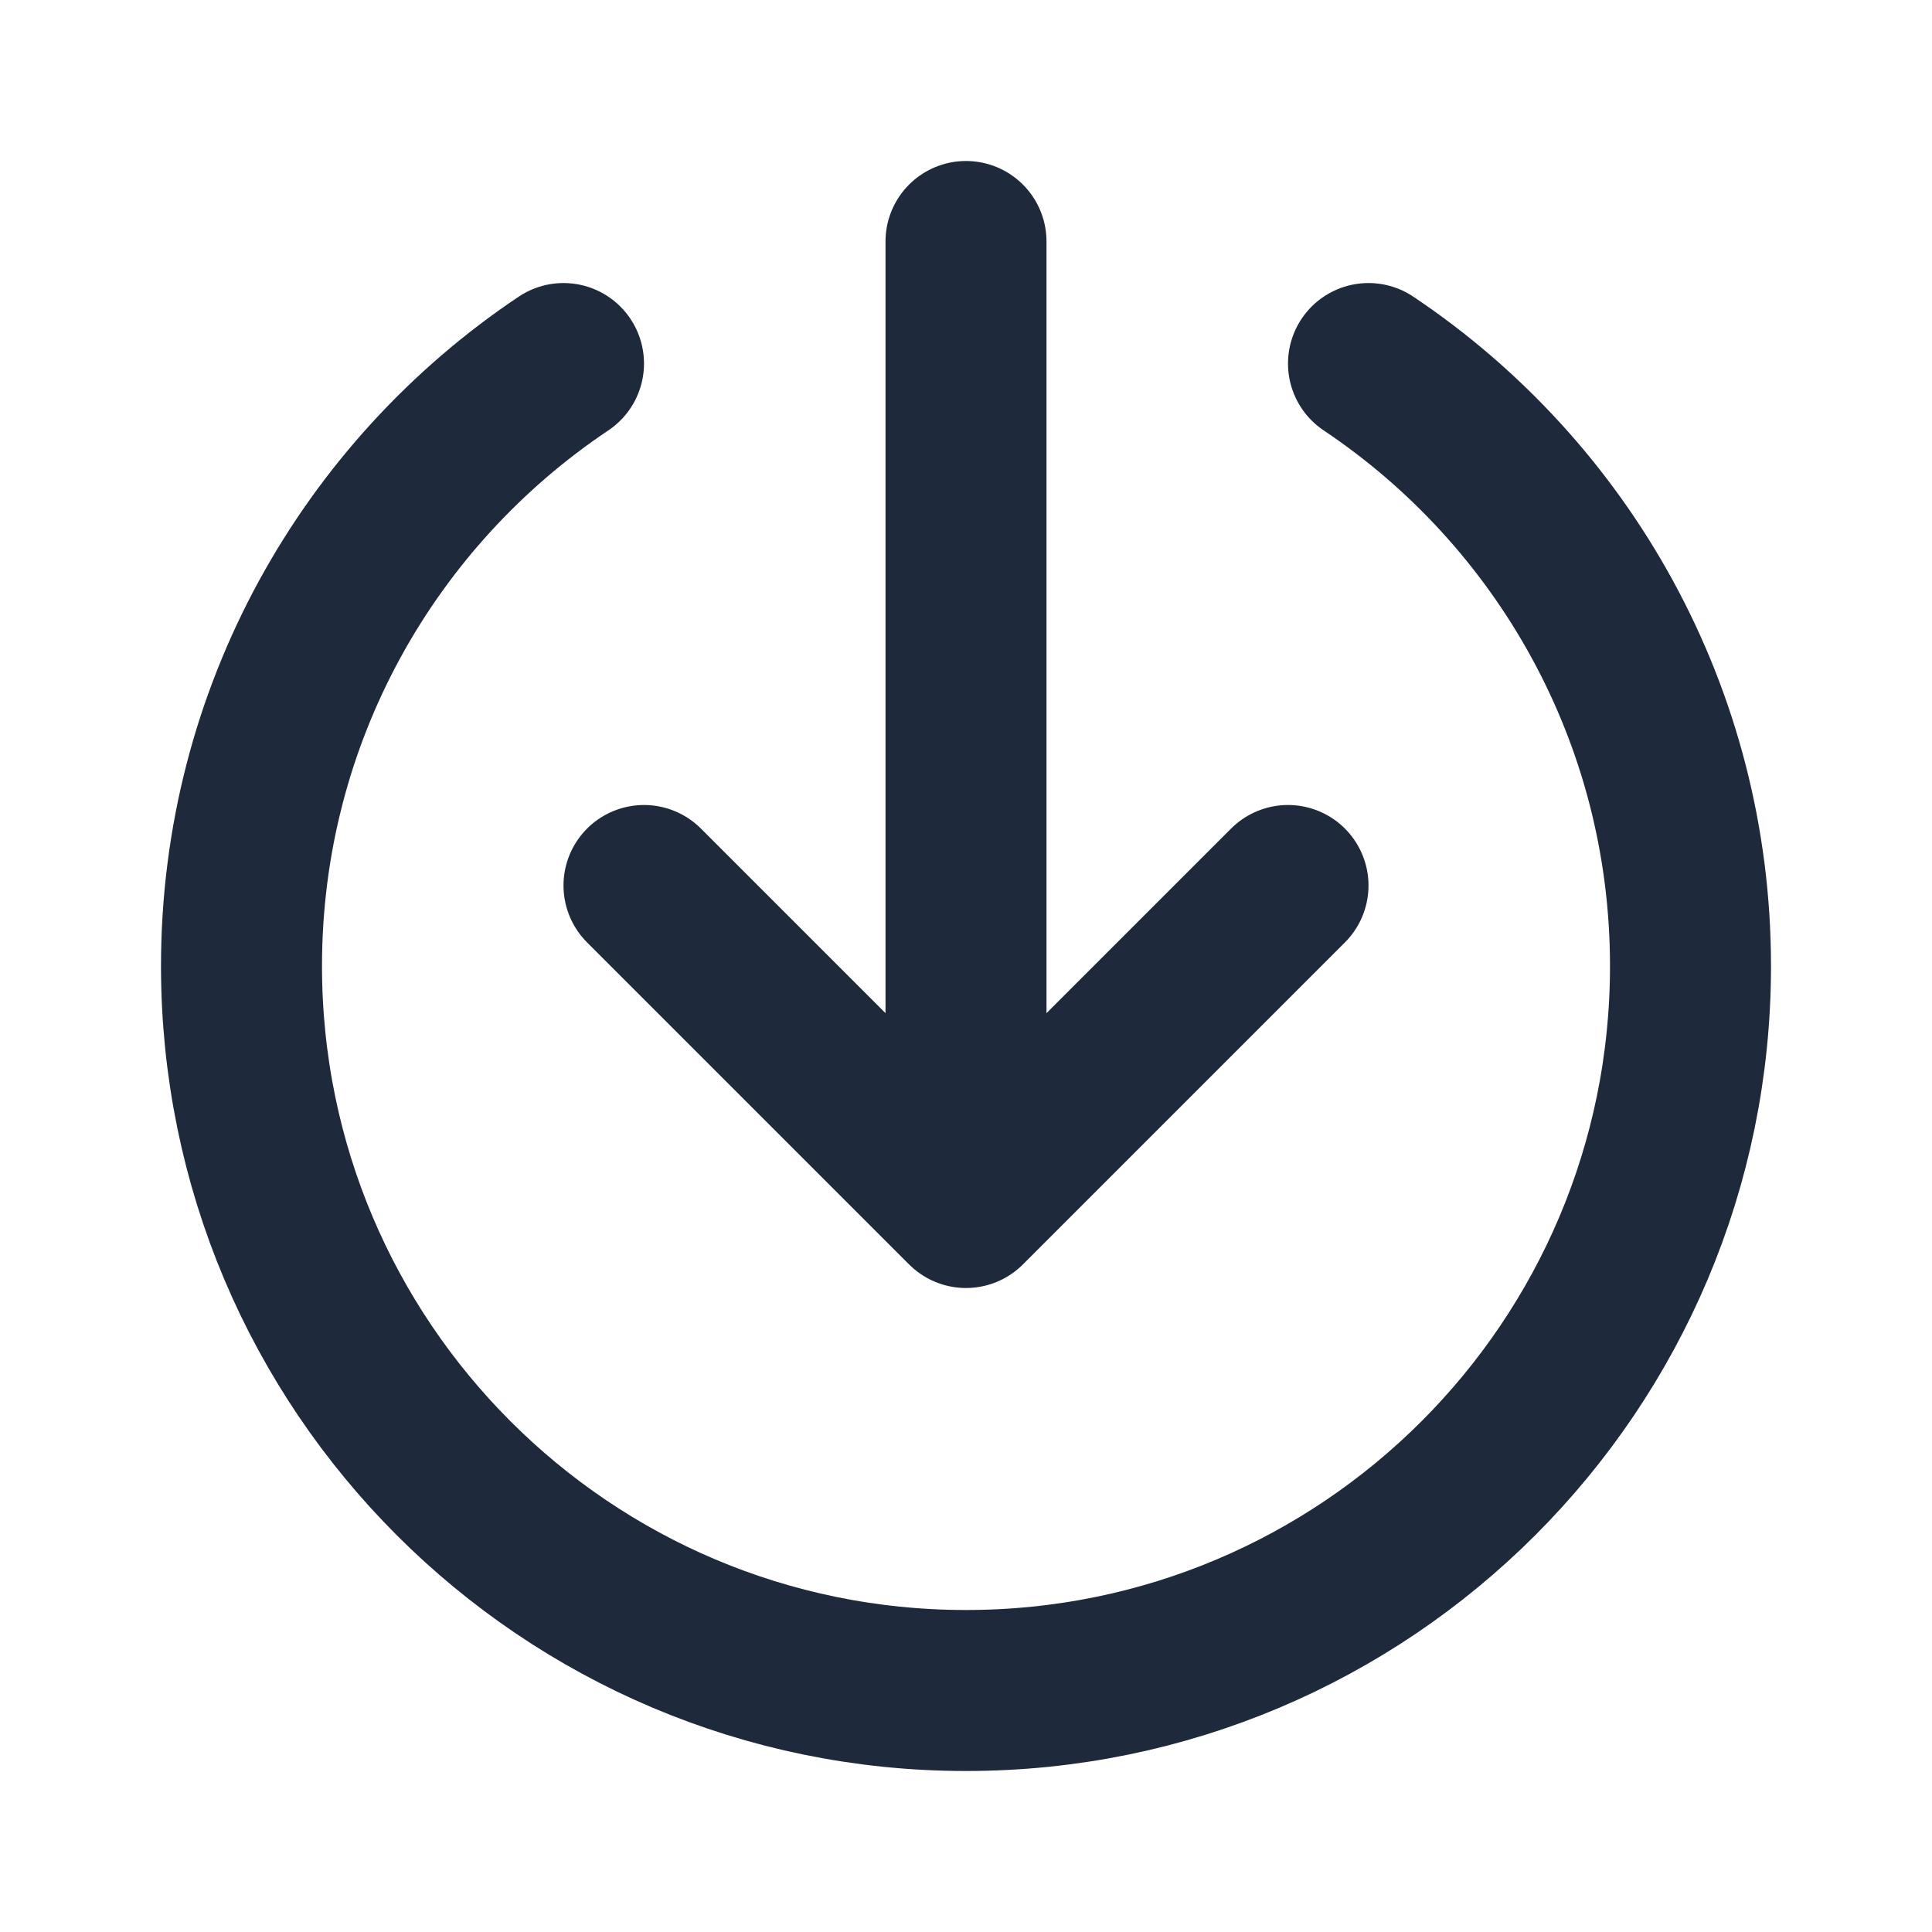 <!DOCTYPE svg PUBLIC "-//W3C//DTD SVG 1.1//EN" "http://www.w3.org/Graphics/SVG/1.1/DTD/svg11.dtd">
<!-- Uploaded to: SVG Repo, www.svgrepo.com, Transformed by: SVG Repo Mixer Tools -->
<svg width="800px" height="800px" viewBox="0 0 24 24" fill="none" xmlns="http://www.w3.org/2000/svg">
<g id="SVGRepo_bgCarrier" stroke-width="0"/>
<g id="SVGRepo_tracerCarrier" stroke-linecap="round" stroke-linejoin="round"/>
<g id="SVGRepo_iconCarrier"> <path d="M8 11L12 15M12 15L16 11M12 15V3M7 4.516C4.588 6.13 3 8.88 3 12C3 16.971 7.029 21 12 21C16.971 21 21 16.971 21 12C21 8.88 19.412 6.13 17 4.516" stroke="#1e293b" stroke-width="2" stroke-linecap="round" stroke-linejoin="round"/> </g>
</svg>